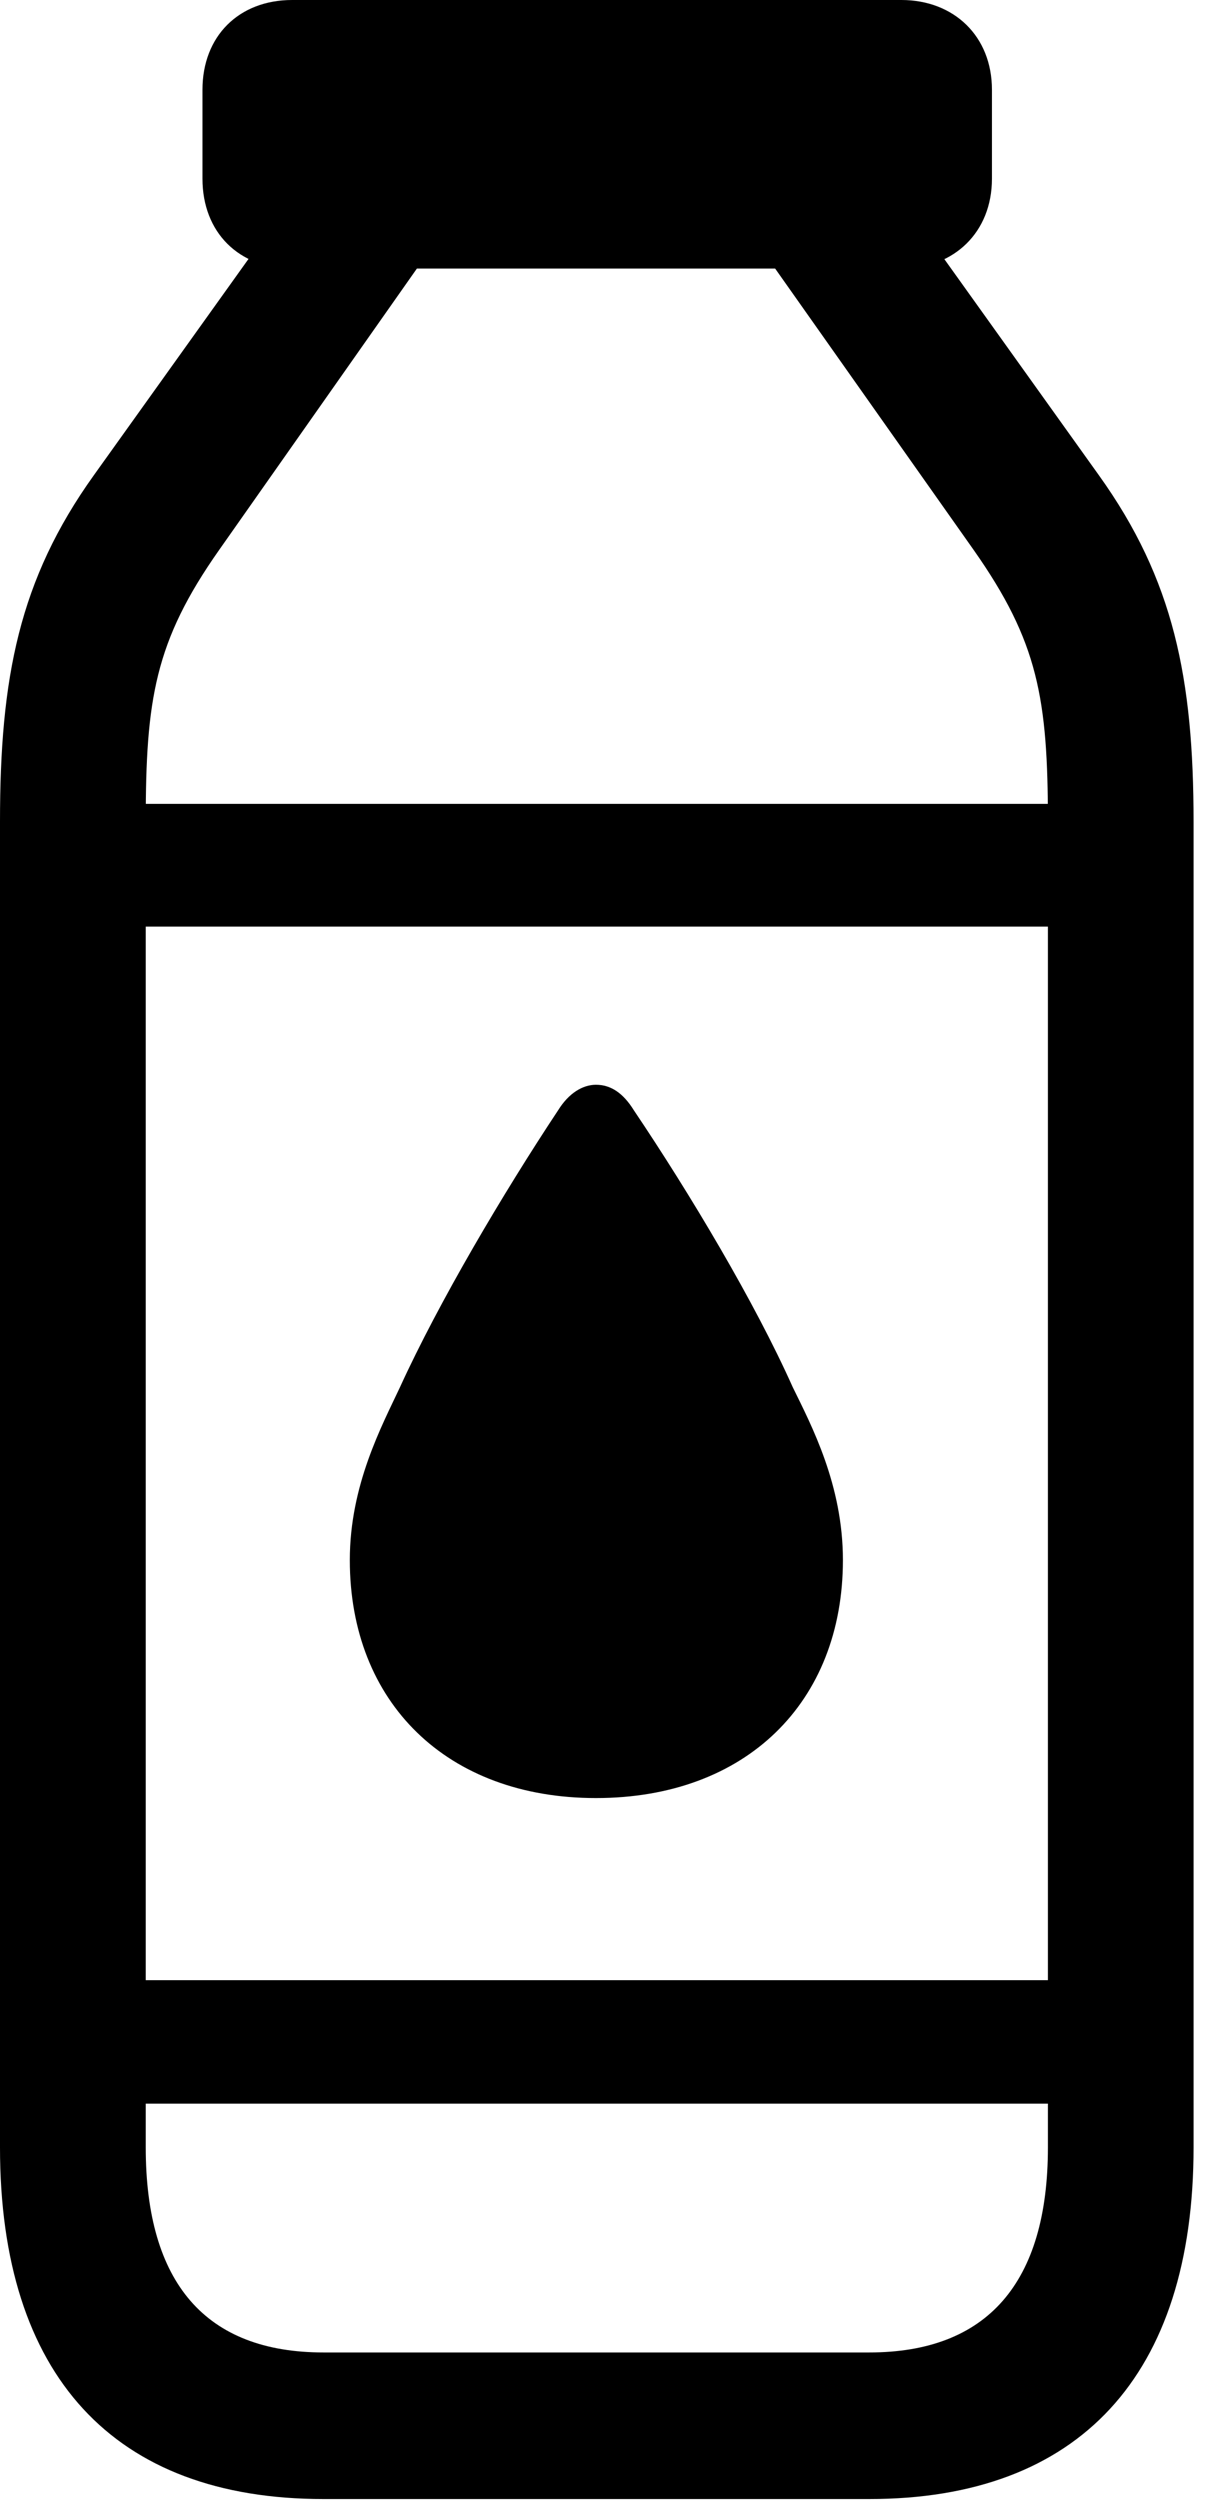 <svg version="1.1" xmlns="http://www.w3.org/2000/svg" xmlns:xlink="http://www.w3.org/1999/xlink" width="14.521" height="29.639" viewBox="0 0 14.521 29.639">
 <g>
  <rect height="29.639" opacity="0" width="14.521" x="0" y="0"/>
  <path d="M3.467 3.184L10.693 3.184C11.318 3.184 11.768 2.754 11.768 2.119L11.768 1.064C11.768 0.43 11.318 0 10.693 0L3.467 0C2.832 0 2.402 0.43 2.402 1.064L2.402 2.119C2.402 2.754 2.832 3.184 3.467 3.184ZM5.166 2.871L3.447 2.373L1.113 5.635C0.225 6.875 0 8.037 0 9.746L0 25.459C0 28.164 1.348 29.629 3.838 29.629L10.312 29.629C12.803 29.629 14.16 28.164 14.16 25.459L14.16 9.746C14.16 8.047 13.926 6.875 13.037 5.635L10.703 2.373L8.975 2.871L11.553 6.523C12.315 7.607 12.432 8.281 12.432 9.746L12.432 25.459C12.432 27.07 11.709 27.891 10.312 27.891L3.838 27.891C2.441 27.891 1.729 27.07 1.729 25.459L1.729 9.746C1.729 8.291 1.836 7.607 2.598 6.523ZM1.064 9.531L1.064 10.986L13.086 10.986L13.086 9.531ZM7.07 21.318C8.848 21.318 10 20.186 10 18.496C10 17.607 9.629 16.904 9.404 16.445C8.955 15.44 8.184 14.15 7.52 13.164C7.393 12.959 7.246 12.861 7.07 12.861C6.914 12.861 6.748 12.959 6.621 13.164C5.967 14.15 5.205 15.44 4.746 16.445C4.531 16.904 4.15 17.607 4.15 18.496C4.15 20.186 5.303 21.318 7.07 21.318ZM1.064 23.477L1.064 24.941L13.086 24.941L13.086 23.477Z" fill="currentColor"/>
 </g>
</svg>
